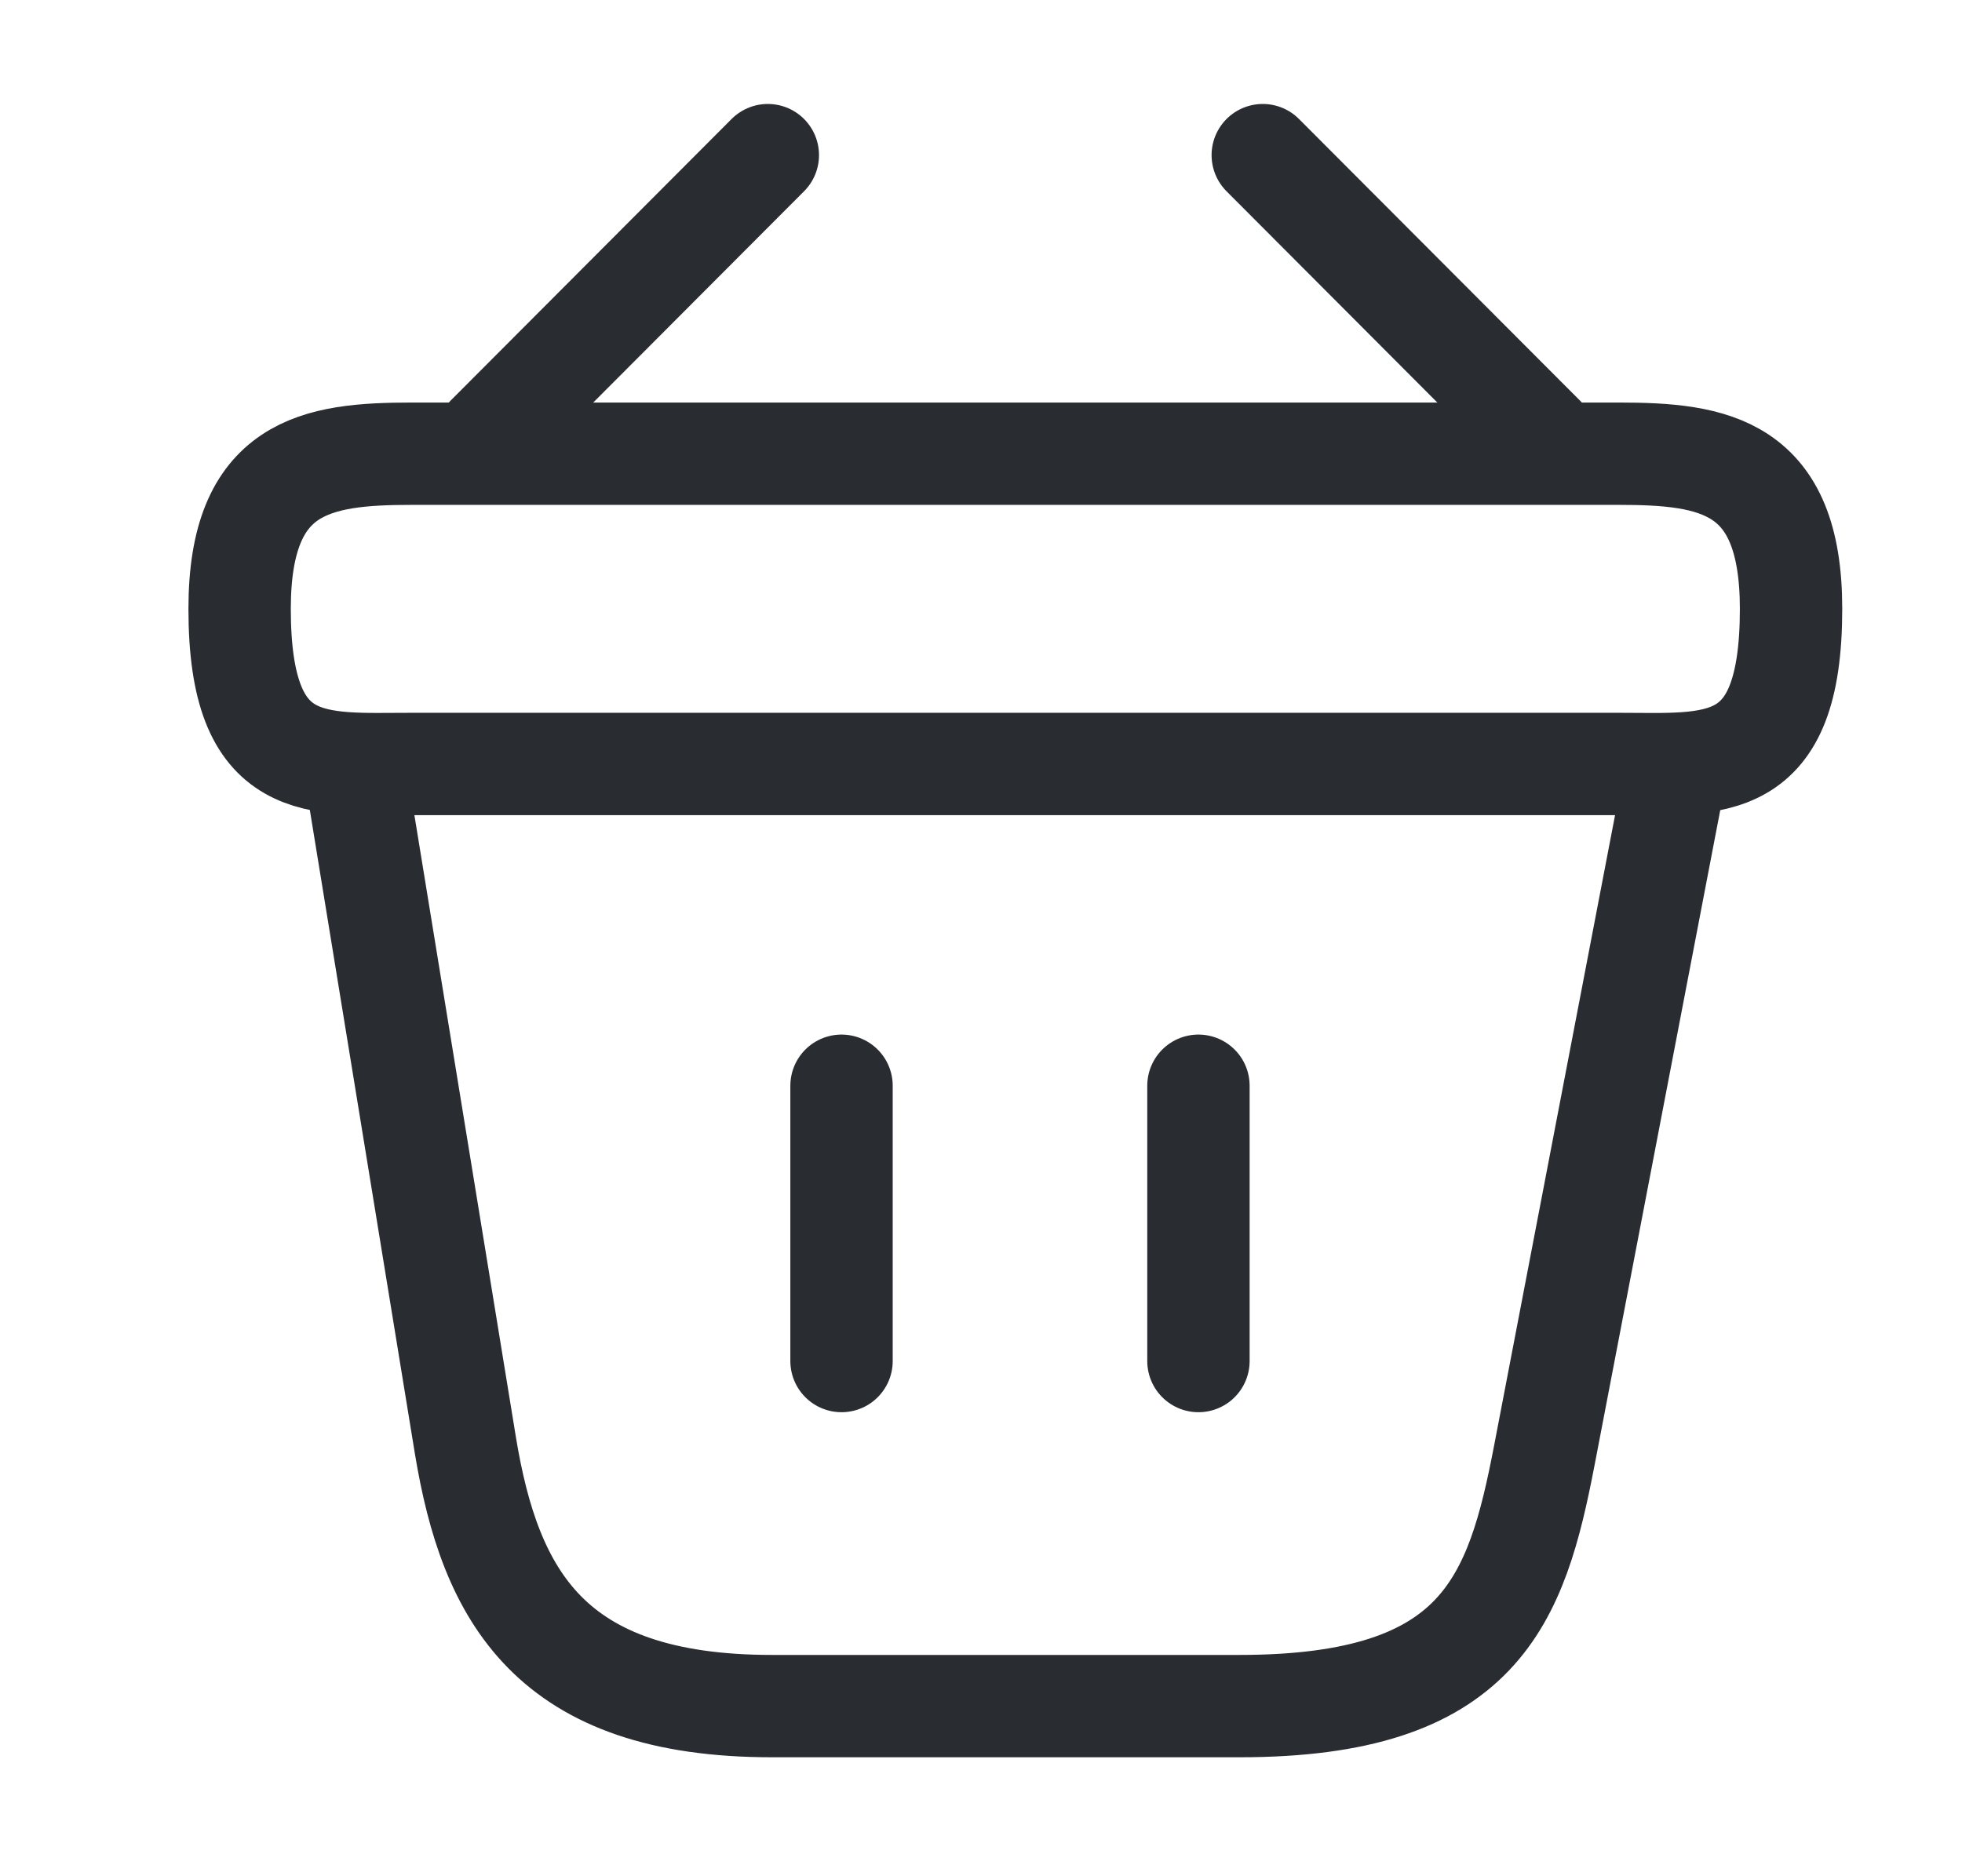 <svg width="23" height="22" viewBox="0 0 23 22" fill="none" xmlns="http://www.w3.org/2000/svg">
<path d="M9.001 1.819L5.709 5.119" stroke="#292D32" stroke-width="1.2" stroke-linecap="round" stroke-linejoin="round"/>
<path d="M14.803 1.819L18.095 5.119" stroke="#292D32" stroke-width="1.2" stroke-linecap="round" stroke-linejoin="round"/>
<path d="M2.809 7.139C2.809 5.456 3.709 5.32 4.828 5.32H18.977C20.095 5.32 20.996 5.456 20.996 7.139C20.996 9.094 20.096 8.958 18.977 8.958H4.828C3.709 8.957 2.809 9.094 2.809 7.139Z" stroke="#292D32" stroke-width="1.2"/>
<path d="M9.865 12.731V15.959" stroke="#292D32" stroke-width="1.2" stroke-linecap="round"/>
<path d="M14.049 12.731V15.959" stroke="#292D32" stroke-width="1.2" stroke-linecap="round"/>
<path d="M4.174 9.093L5.456 16.95C5.747 18.714 6.447 20.005 9.048 20.005H14.531C17.359 20.005 17.777 18.768 18.105 17.059L19.633 9.093" stroke="#292D32" stroke-width="1.2" stroke-linecap="round"/>
</svg>
